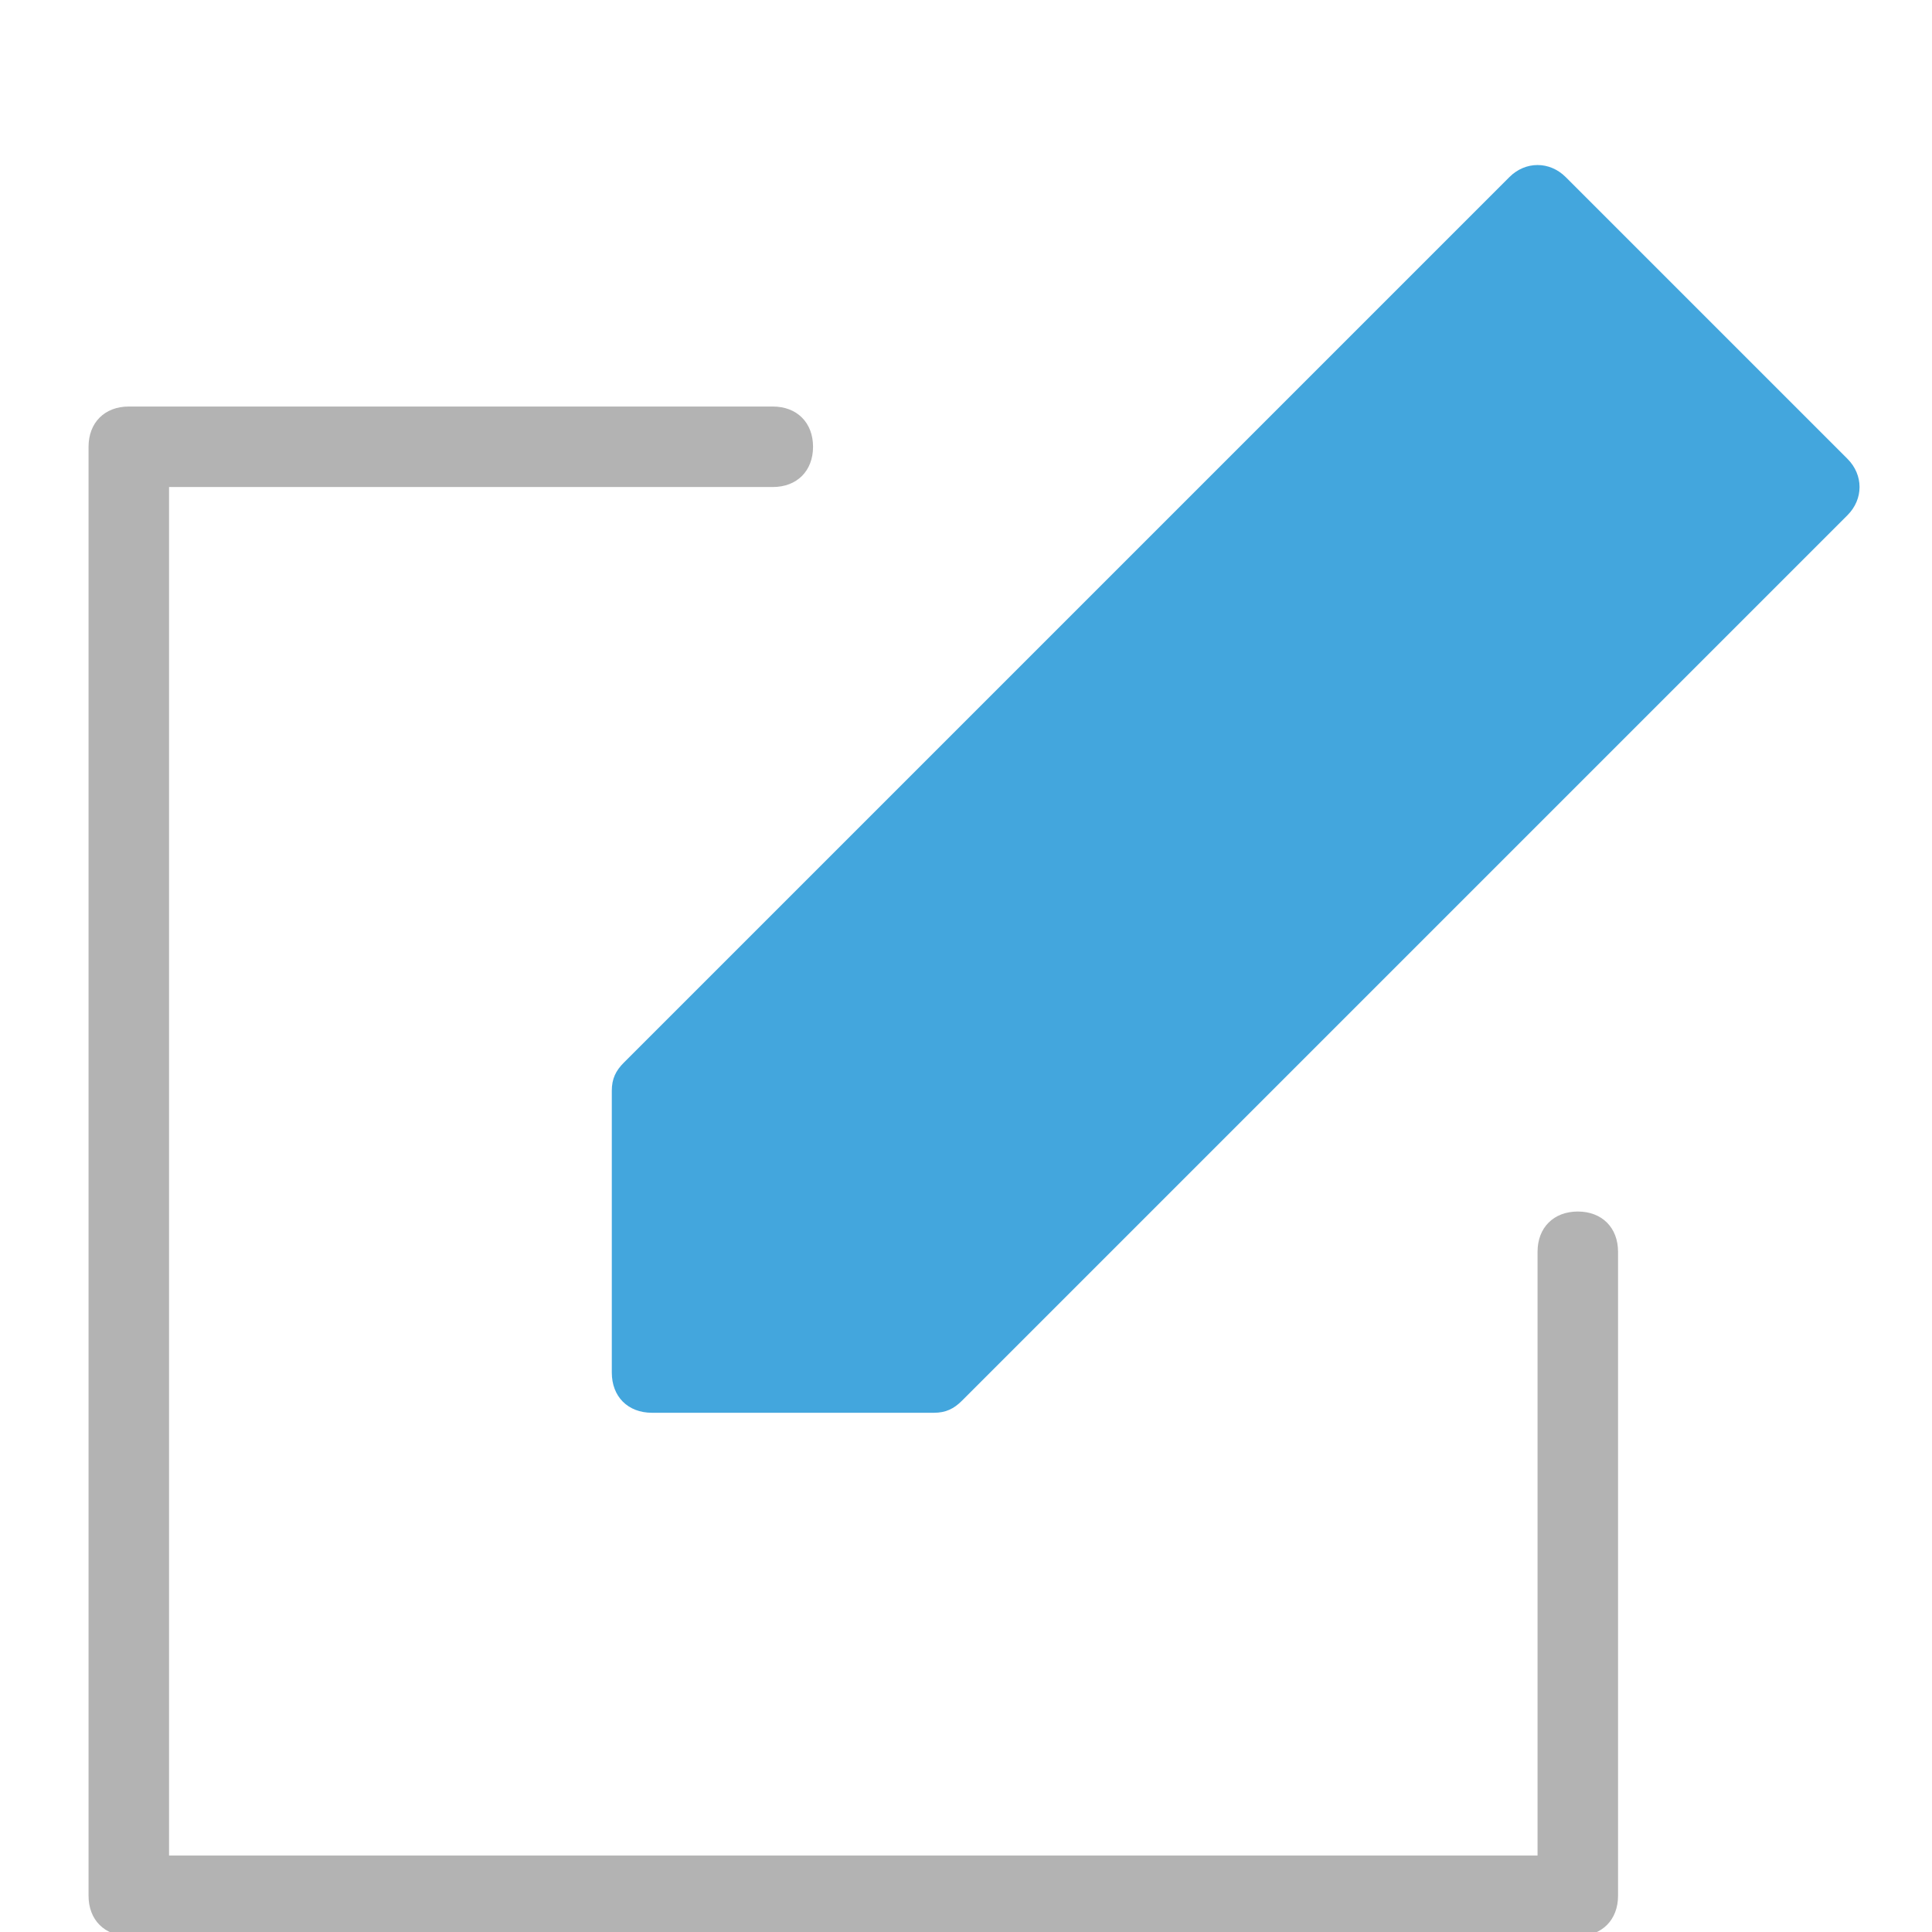 <svg xmlns="http://www.w3.org/2000/svg" xmlns:xlink="http://www.w3.org/1999/xlink" x="0px" y="0px" width="24px"
	height="24px" viewBox="0 0 24 24">
	<g transform="translate(0)">
		<path transform="matrix(0.5,0,0,0.5,9.6,5.9)" fill="#43a6dd" d="M 4 23.3 h -7 c -0.6 0 -1 -0.4 -1 -1 v -7 c 0 -0.3 0.1 -0.5 0.3 -0.7 l 22 -22 c 0.4 -0.4 1 -0.4 1.4 0 l 7 7 c 0.4 0.4 0.4 1 0 1.4 l -22 22 C 4.5 23.2 4.3 23.3 4 23.3 z"></path>
		<path transform="matrix(0.5,0,0,0.5,6.6,8.9)" fill="#b3b3b3" d="M 26 30.3 H -10 c -0.6 0 -1 -0.4 -1 -1 V -6.7 c 0 -0.6 0.4 -1 1 -1 h 16 c 0.6 0 1 0.4 1 1 s -0.4 1 -1 1 H -9 v 34 h 34 V 13.3 c 0 -0.6 0.4 -1 1 -1 s 1 0.4 1 1 v 16 C 27 29.9 26.6 30.3 26 30.3 z"></path>
	</g>
</svg>